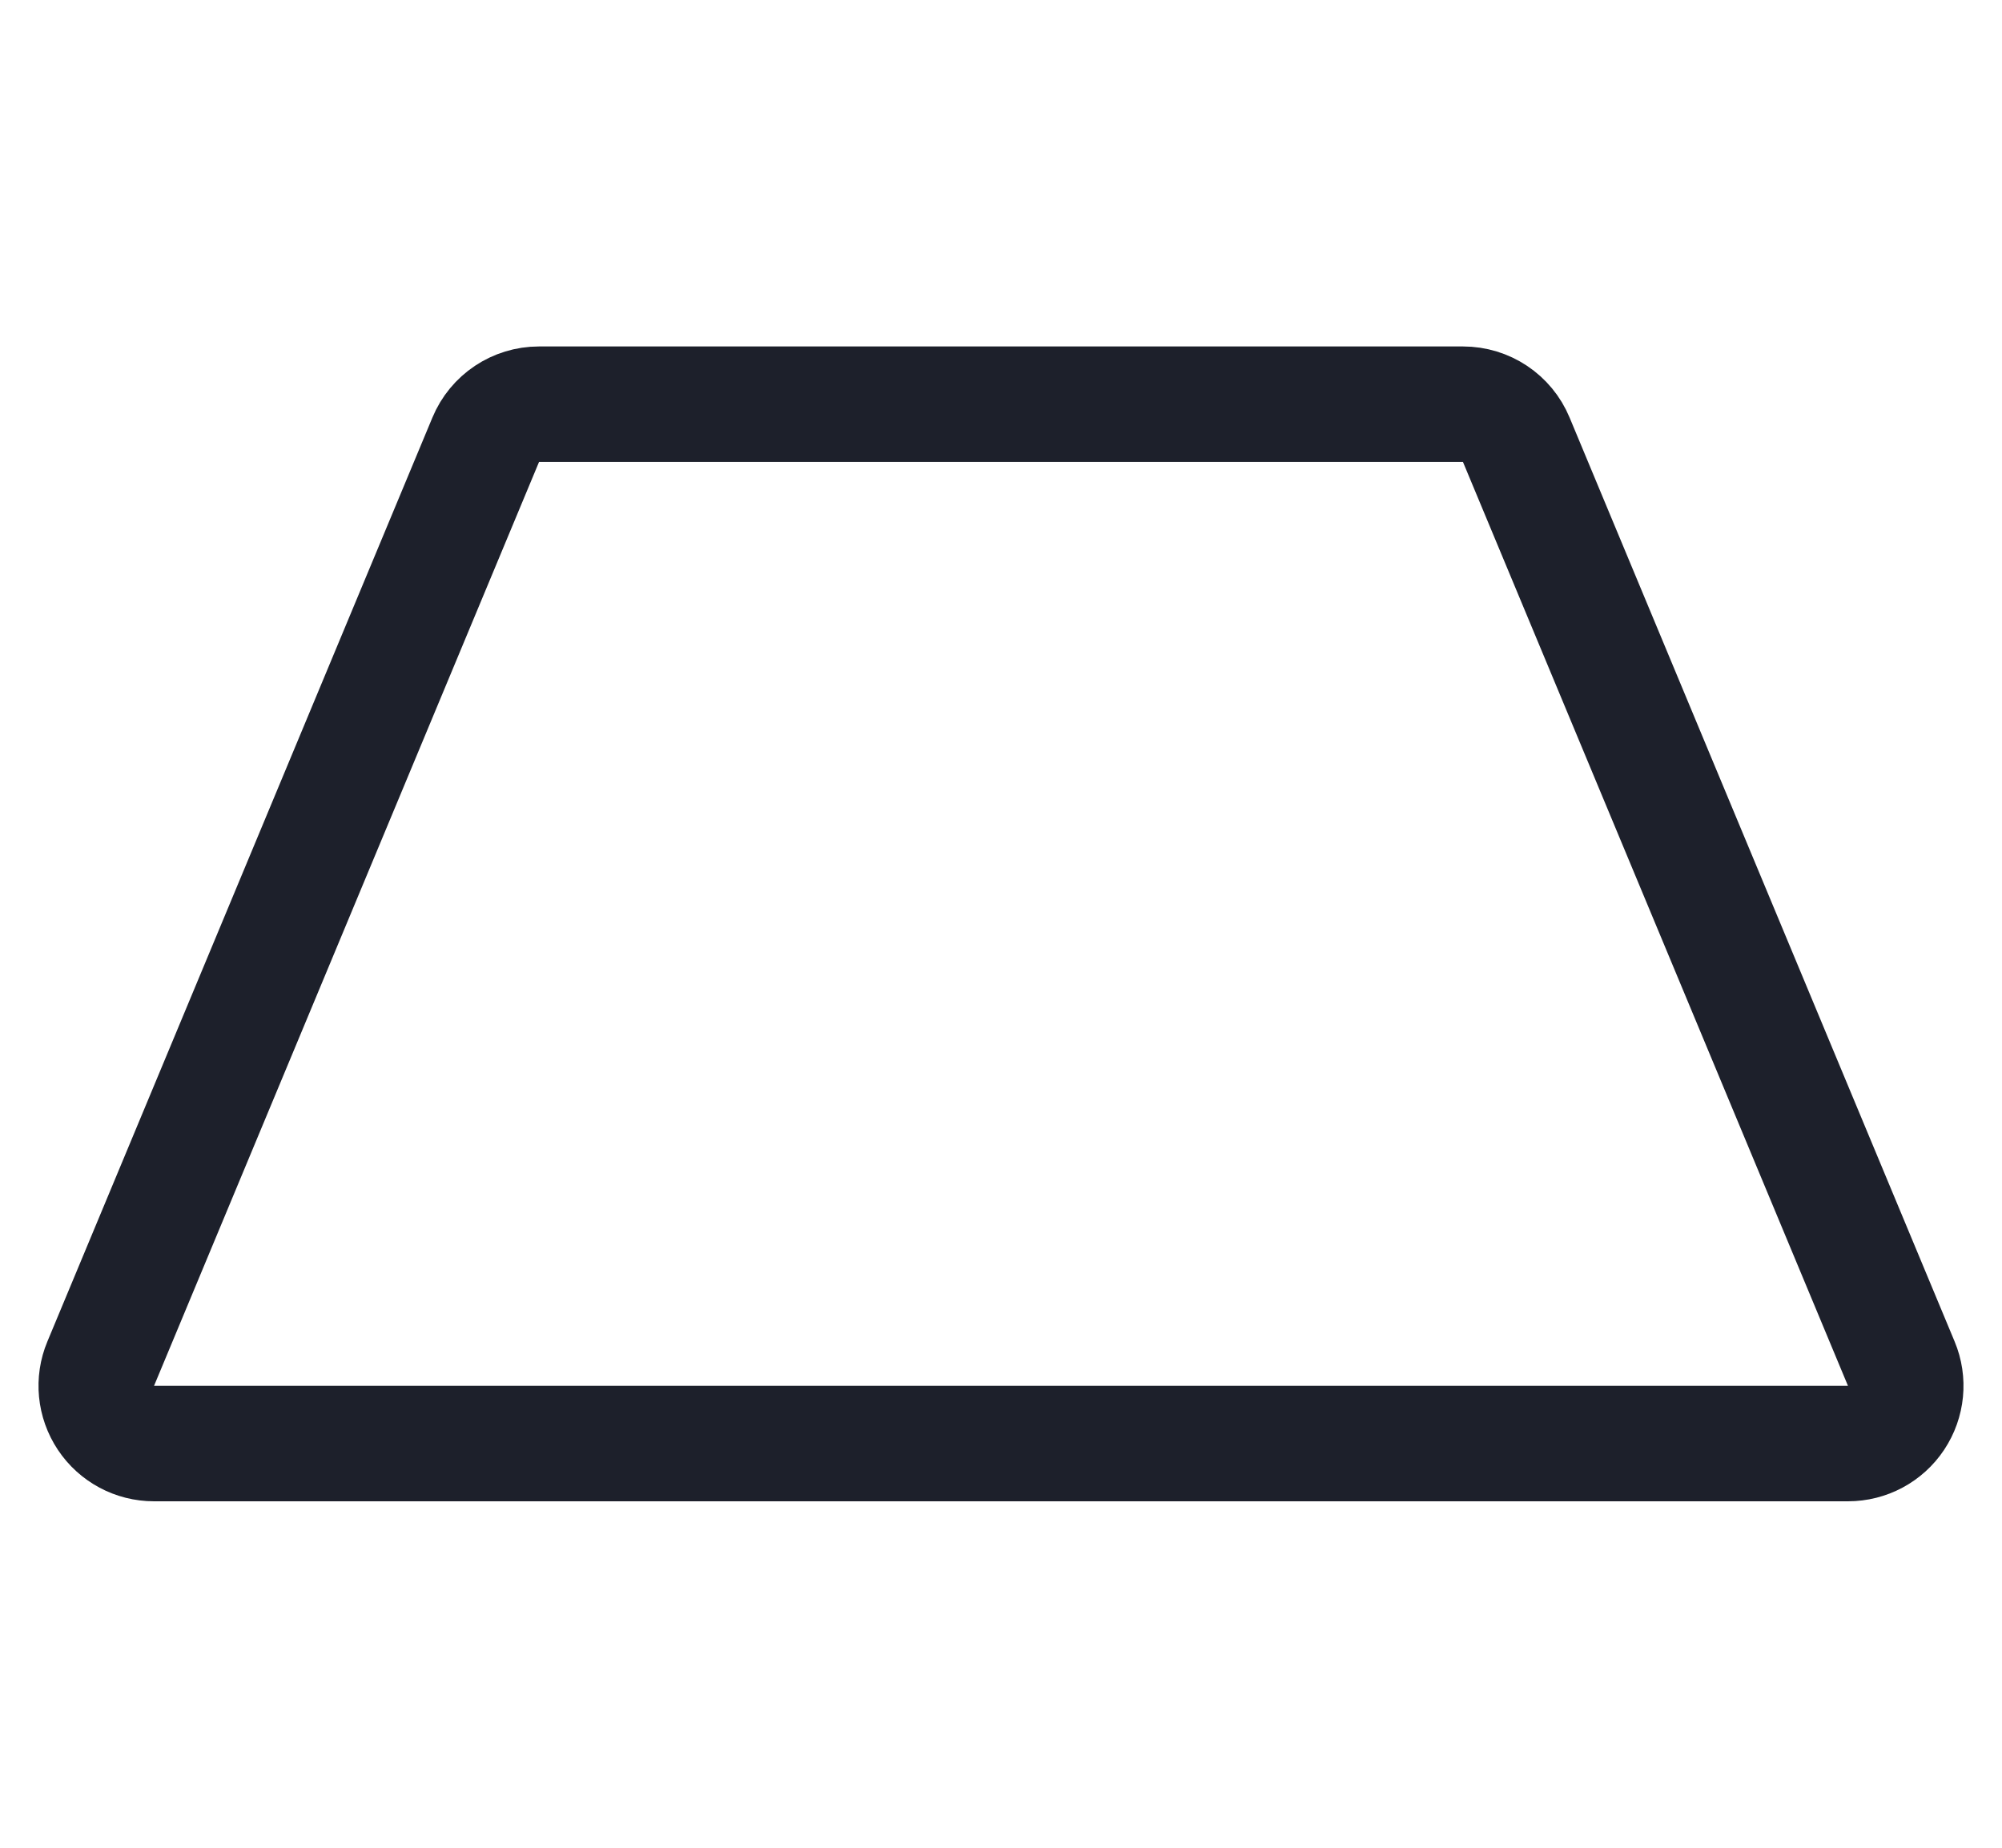 <svg width="26" height="24" viewBox="0 0 26 24" fill="none" xmlns="http://www.w3.org/2000/svg">
<path d="M7 5.25C6.697 5.25 6.424 5.432 6.308 5.712L1.308 17.712C1.211 17.943 1.237 18.207 1.376 18.416C1.515 18.625 1.749 18.75 2 18.75H24C24.251 18.75 24.485 18.625 24.624 18.416C24.763 18.207 24.789 17.943 24.692 17.712L19.692 5.712C19.576 5.432 19.303 5.25 19 5.25H7Z" stroke="#1D202B" stroke-width="1.5" stroke-linejoin="round"/>
</svg>
